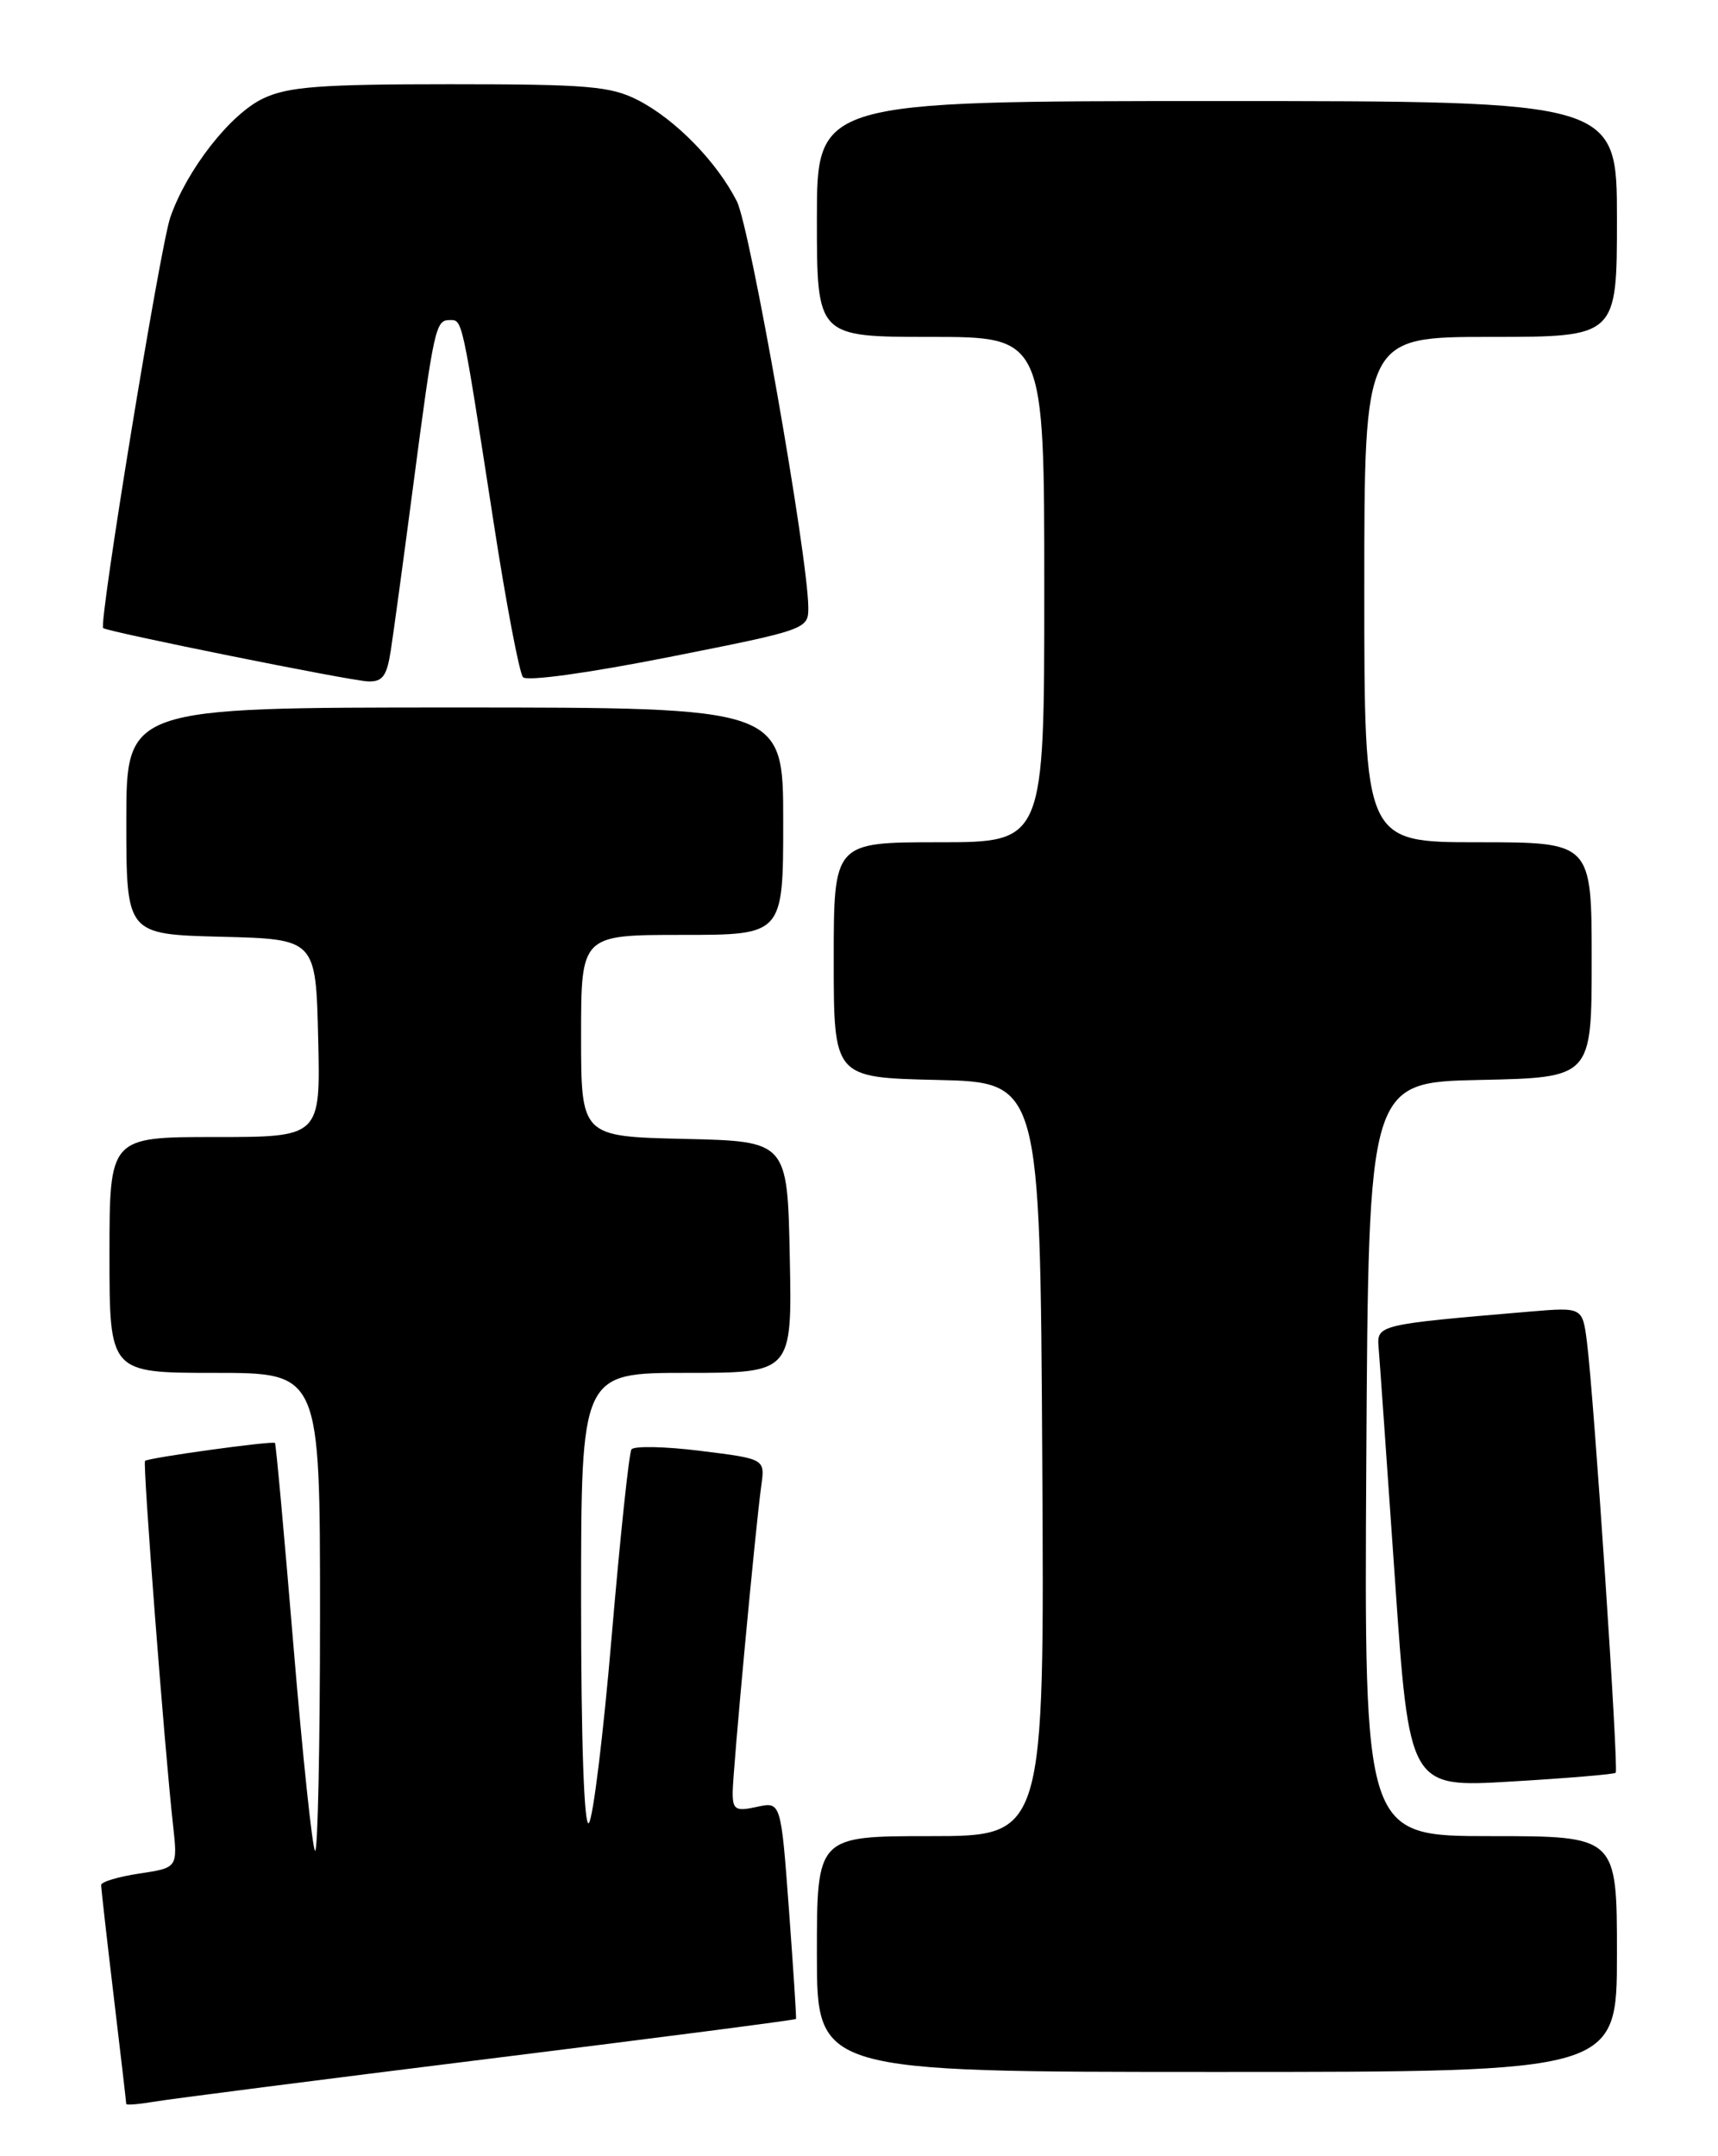 <?xml version="1.0" encoding="UTF-8" standalone="no"?>
<!DOCTYPE svg PUBLIC "-//W3C//DTD SVG 1.1//EN" "http://www.w3.org/Graphics/SVG/1.1/DTD/svg11.dtd" >
<svg xmlns="http://www.w3.org/2000/svg" xmlns:xlink="http://www.w3.org/1999/xlink" version="1.1" viewBox="0 0 204 256">
 <g >
 <path fill="currentColor"
d=" M 57.95 244.45 C 78.00 241.96 94.46 239.83 94.52 239.71 C 94.58 239.60 94.20 233.74 93.68 226.70 C 92.73 213.90 92.73 213.90 89.87 214.53 C 87.35 215.08 87.00 214.87 87.00 212.83 C 87.01 210.30 89.69 181.49 90.40 176.36 C 90.84 173.21 90.84 173.21 83.17 172.26 C 78.95 171.73 75.26 171.66 74.98 172.09 C 74.69 172.53 73.64 182.48 72.64 194.19 C 71.65 205.91 70.42 215.93 69.92 216.45 C 69.36 217.03 69.00 206.71 69.00 190.20 C 69.00 163.00 69.00 163.00 81.53 163.00 C 94.06 163.00 94.06 163.00 93.78 149.25 C 93.50 135.50 93.50 135.50 81.25 135.22 C 69.00 134.94 69.00 134.94 69.00 122.97 C 69.00 111.00 69.00 111.00 81.00 111.00 C 93.00 111.00 93.00 111.00 93.00 97.50 C 93.00 84.00 93.00 84.00 54.00 84.00 C 15.00 84.00 15.00 84.00 15.00 97.47 C 15.00 110.93 15.00 110.93 26.25 111.22 C 37.50 111.50 37.50 111.50 37.78 123.25 C 38.06 135.00 38.06 135.00 25.53 135.00 C 13.00 135.00 13.00 135.00 13.00 149.00 C 13.00 163.00 13.00 163.00 25.50 163.00 C 38.00 163.00 38.00 163.00 38.00 191.67 C 38.00 207.43 37.73 220.07 37.41 219.74 C 37.09 219.42 35.93 208.44 34.84 195.34 C 33.75 182.24 32.77 171.43 32.65 171.32 C 32.37 171.04 17.59 173.08 17.22 173.45 C 16.93 173.74 19.53 207.53 20.54 216.63 C 21.11 221.76 21.11 221.76 16.56 222.44 C 14.05 222.82 12.00 223.43 12.01 223.81 C 12.01 224.19 12.68 230.12 13.50 237.00 C 14.32 243.88 14.99 249.63 14.99 249.80 C 15.00 249.96 16.46 249.84 18.25 249.54 C 20.04 249.23 37.90 246.94 57.95 244.45 Z  M 192.00 232.00 C 192.00 218.00 192.00 218.00 176.99 218.00 C 161.98 218.00 161.98 218.00 162.24 173.25 C 162.50 128.50 162.50 128.50 175.75 128.22 C 189.00 127.94 189.00 127.94 189.00 113.97 C 189.00 100.00 189.00 100.00 175.50 100.00 C 162.00 100.00 162.00 100.00 162.00 70.00 C 162.00 40.00 162.00 40.00 177.00 40.00 C 192.00 40.00 192.00 40.00 192.00 26.00 C 192.00 12.00 192.00 12.00 144.50 12.00 C 97.00 12.00 97.00 12.00 97.00 26.00 C 97.00 40.00 97.00 40.00 110.50 40.00 C 124.00 40.00 124.00 40.00 124.00 70.00 C 124.00 100.00 124.00 100.00 111.50 100.00 C 99.00 100.00 99.00 100.00 99.00 113.97 C 99.00 127.94 99.00 127.94 111.25 128.22 C 123.50 128.50 123.50 128.50 123.76 173.25 C 124.02 218.00 124.02 218.00 110.51 218.00 C 97.00 218.00 97.00 218.00 97.00 232.00 C 97.00 246.00 97.00 246.00 144.50 246.00 C 192.00 246.00 192.00 246.00 192.00 232.00 Z  M 191.85 210.48 C 192.23 210.11 189.28 165.99 188.44 159.35 C 187.91 155.20 187.91 155.20 181.70 155.72 C 163.59 157.26 163.48 157.28 163.70 160.00 C 163.82 161.38 164.68 173.69 165.63 187.37 C 167.34 212.24 167.34 212.24 179.42 211.52 C 186.06 211.13 191.66 210.66 191.85 210.48 Z  M 46.40 77.25 C 46.72 75.19 47.90 66.53 49.02 58.00 C 51.54 38.81 51.72 38.00 53.41 38.00 C 54.93 38.00 54.82 37.51 58.61 62.00 C 60.09 71.62 61.67 79.90 62.10 80.40 C 62.56 80.92 69.86 79.91 79.45 78.01 C 95.81 74.77 96.00 74.70 95.98 72.11 C 95.93 65.99 89.07 27.03 87.50 23.91 C 85.13 19.23 80.23 14.20 75.79 11.91 C 72.53 10.23 69.83 10.00 53.44 10.00 C 38.03 10.00 34.19 10.29 31.25 11.69 C 27.35 13.54 22.21 20.11 20.23 25.78 C 19.03 29.20 11.70 74.04 12.25 74.57 C 12.70 75.00 41.44 80.80 43.66 80.90 C 45.42 80.98 45.93 80.29 46.40 77.25 Z "/>
</g>
</svg>